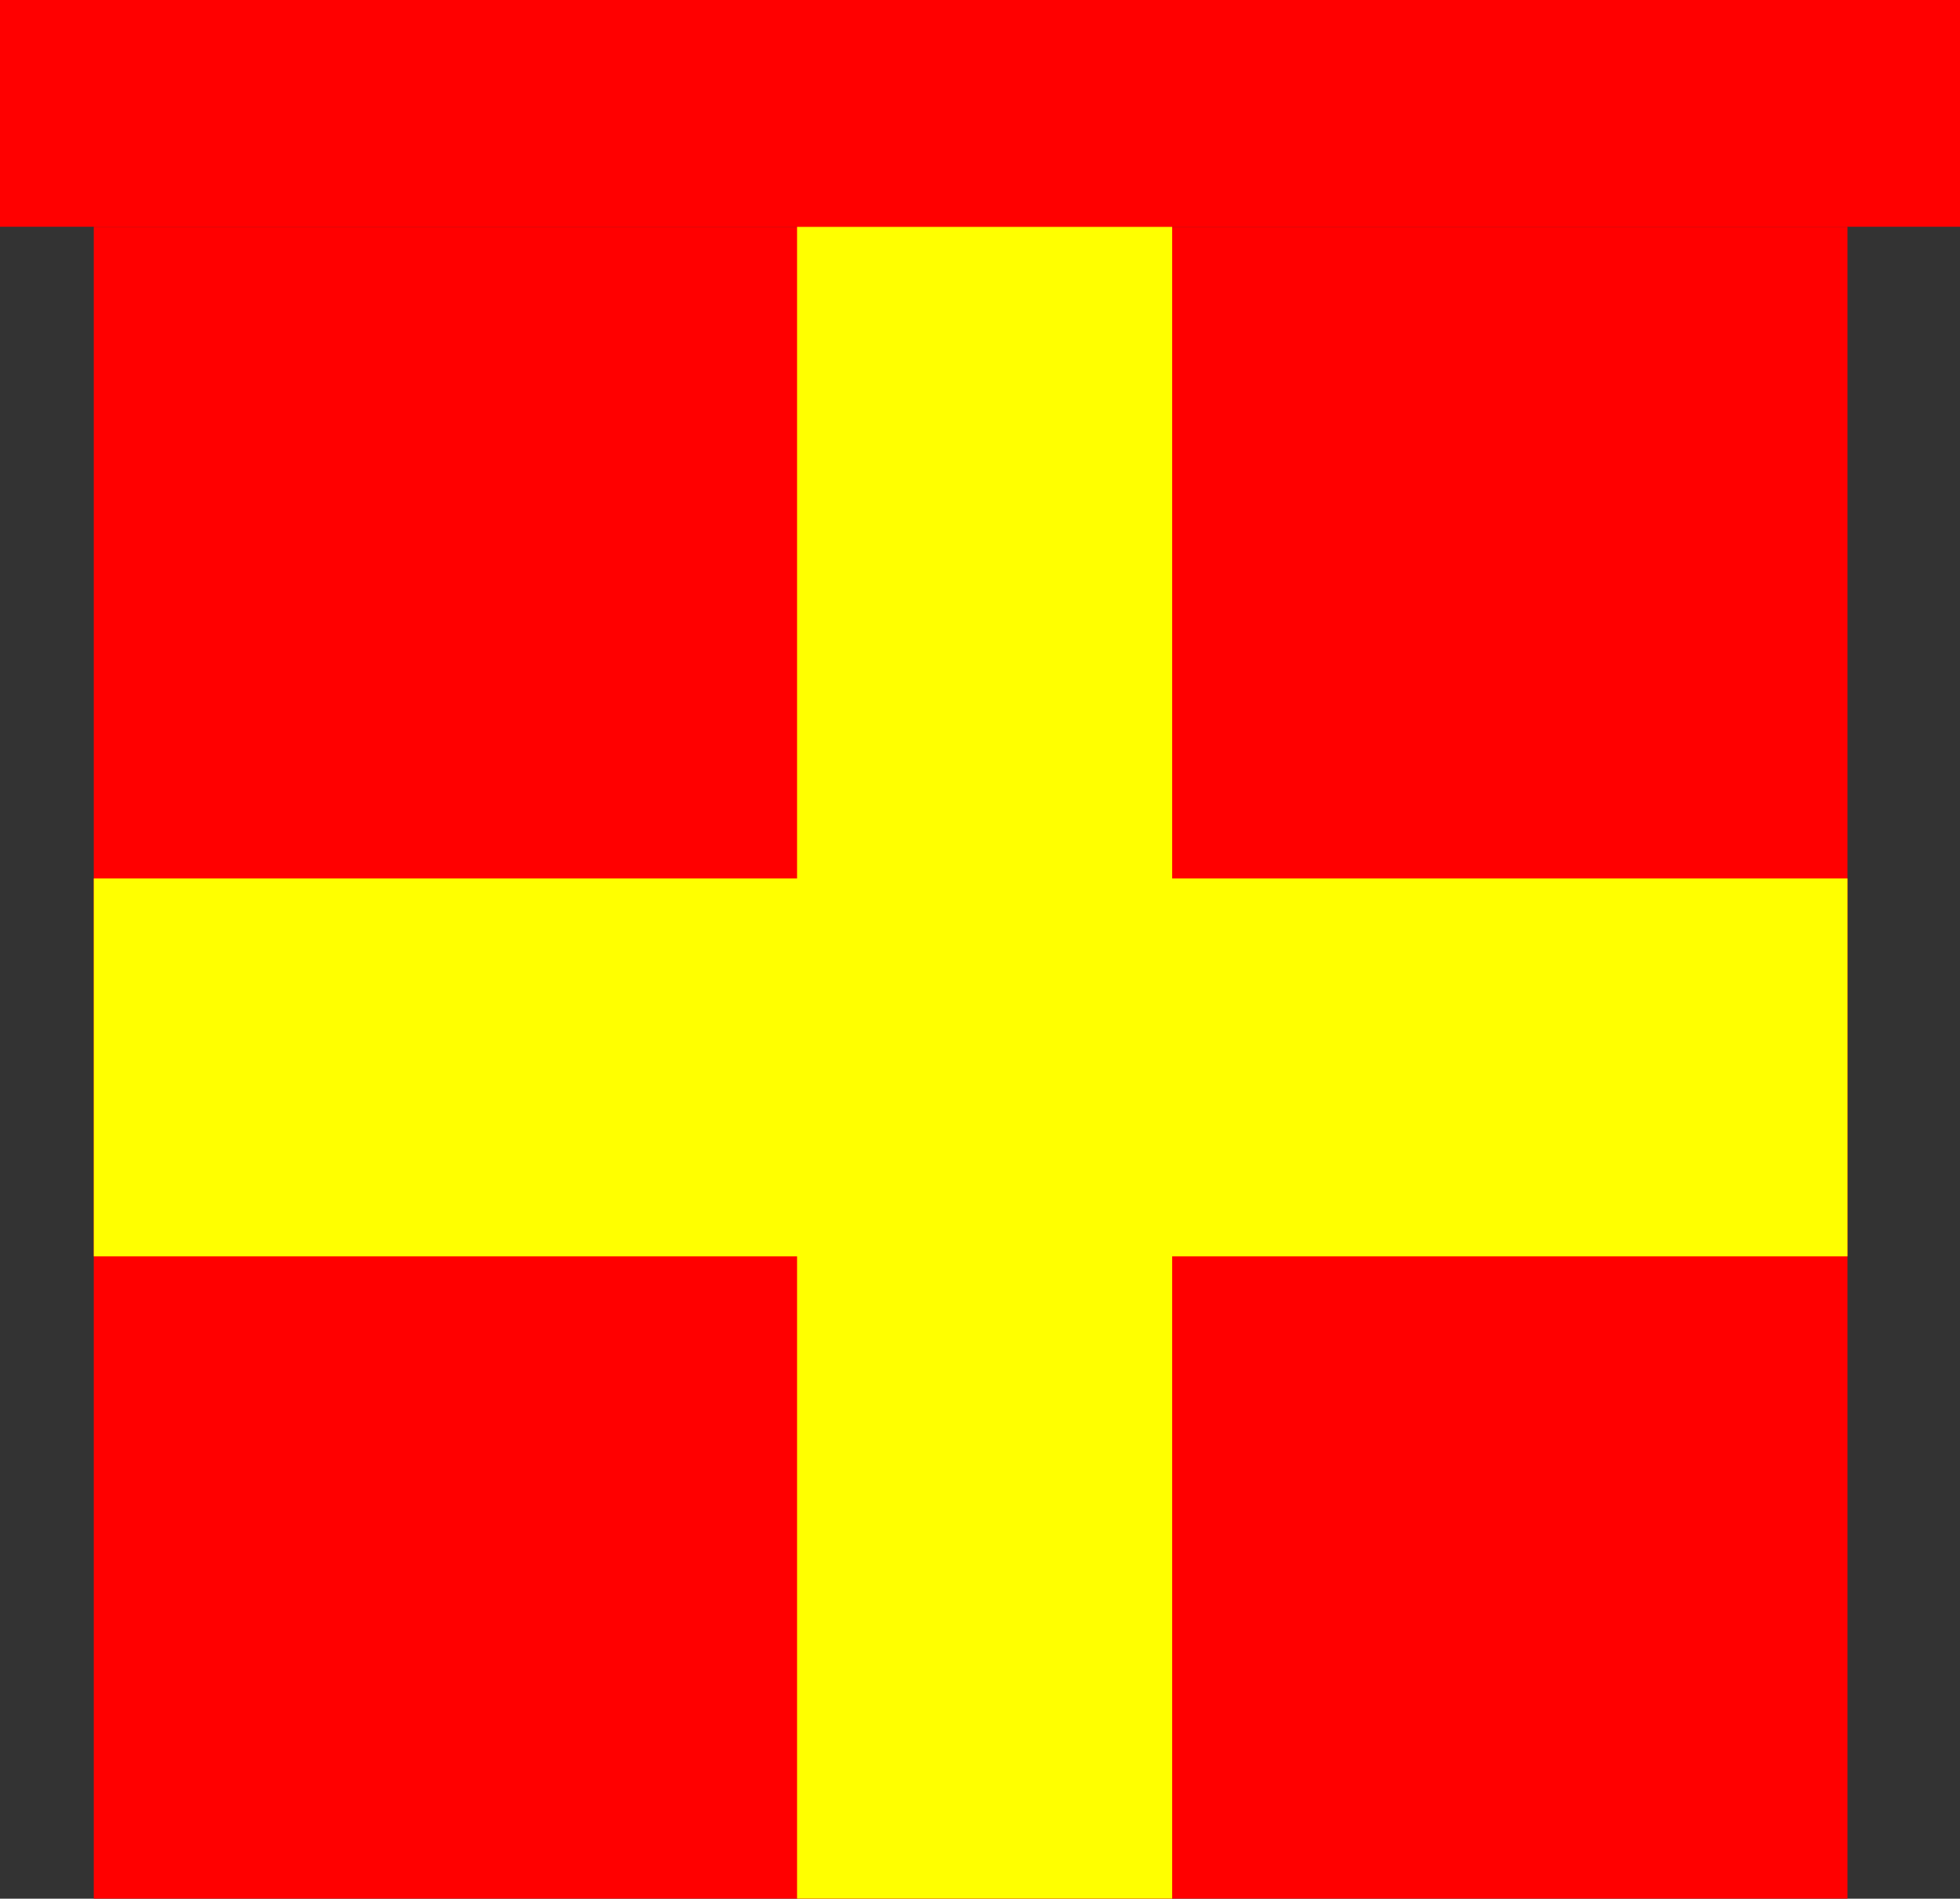 <svg xmlns="http://www.w3.org/2000/svg" viewBox="0 0 127.5 123.5"><rect x="0" y="0" width="127.5" height="123.5" fill="#333333" stroke="none"/><defs><style>.cls-1{fill:red;}.cls-2{fill:#ff0;}</style></defs><title>Asset 4</title><g id="Layer_2" data-name="Layer 2"><g id="Christmas_Present" data-name="Christmas Present"><rect id="Present_Box" data-name="Present Box" class="cls-1" x="6.1" y="14.75" width="114.08" height="108.75"/><rect id="Vertical_Present_Line" data-name="Vertical Present Line" class="cls-2" x="51.85" y="14.75" width="24.4" height="108.75"/><rect id="Horizontal_present_line" data-name="Horizontal present line" class="cls-2" x="6.1" y="57.14" width="114.08" height="24.58"/><rect id="Box_Top" data-name="Box Top" class="cls-1" width="127.5" height="14.75"/></g></g></svg>